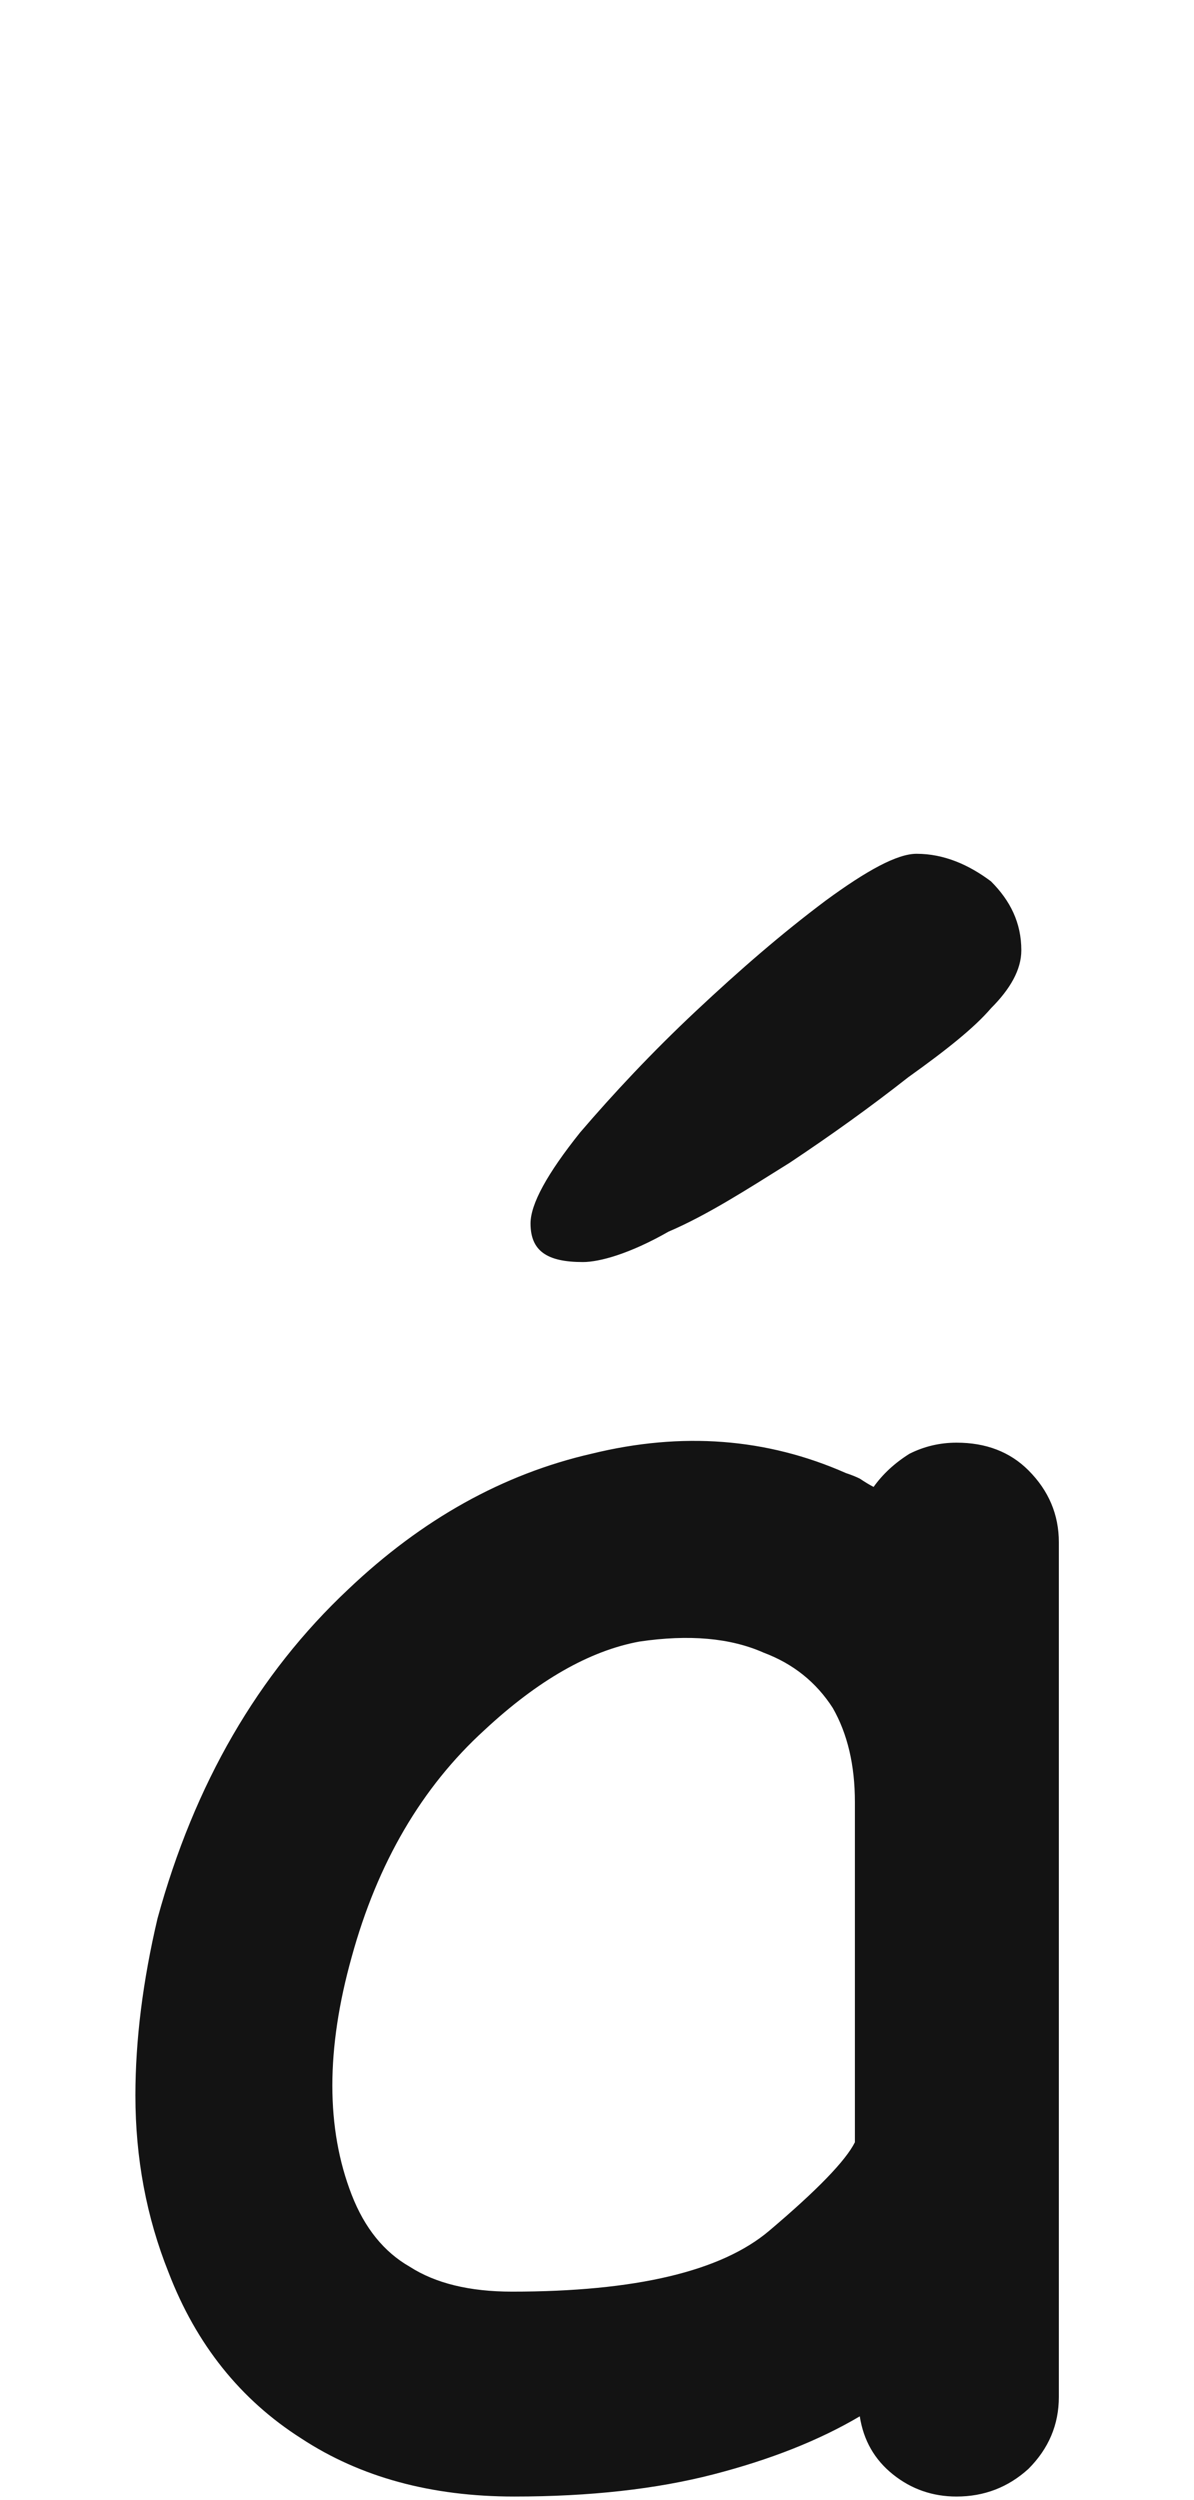 <svg xmlns="http://www.w3.org/2000/svg" width="97" height="203" viewBox="0 0 97 203"><path fill="#131313" d="M256.709,117.145 C259.105,117.145 261.051,117.894 262.549,119.391 C264.196,121.038 265.02,122.985 265.02,125.231 C265.02,140.654 265.02,163.789 265.02,194.635 C265.02,196.881 264.196,198.828 262.549,200.475 C260.902,201.972 258.955,202.721 256.709,202.721 C254.762,202.721 253.04,202.122 251.543,200.924 C250.046,199.726 249.147,198.154 248.848,196.207 C245.553,198.154 241.585,199.726 236.943,200.924 C232.301,202.122 226.911,202.721 220.771,202.721 C214.033,202.721 208.268,201.149 203.477,198.004 C198.535,194.86 194.941,190.368 192.695,184.528 C190.898,180.036 190,175.244 190,170.153 C190,165.661 190.599,160.869 191.797,155.778 C194.792,144.847 199.958,135.937 207.295,129.049 C213.285,123.359 219.873,119.69 227.061,118.043 C234.398,116.246 241.286,116.771 247.725,119.616 C248.174,119.765 248.548,119.915 248.848,120.065 C249.297,120.364 249.671,120.589 249.971,120.739 C250.719,119.69 251.693,118.792 252.891,118.043 C254.089,117.444 255.361,117.145 256.709,117.145 Z M220.6,186.083 C230.632,186.083 237.595,184.436 241.488,181.141 C245.382,177.847 247.702,175.451 248.451,173.954 C248.451,167.814 248.451,158.605 248.451,146.327 C248.451,143.332 247.852,140.786 246.654,138.69 C245.307,136.594 243.435,135.096 241.039,134.198 C238.344,133 234.975,132.701 230.932,133.299 C226.889,134.048 222.696,136.444 218.354,140.487 C213.262,145.129 209.669,151.268 207.572,158.905 C205.476,166.392 205.476,172.831 207.572,178.221 C208.62,180.917 210.193,182.863 212.289,184.061 C214.385,185.409 217.156,186.083 220.6,186.083 Z M261.972,77.168 C261.972,74.928 261.076,73.136 259.508,71.568 C257.716,70.224 255.7,69.328 253.46,69.328 C251.892,69.328 249.428,70.672 246.068,73.136 C242.484,75.824 239.124,78.736 235.54,82.096 C231.956,85.456 228.82,88.816 226.132,91.952 C223.444,95.312 222.1,97.776 222.1,99.344 C222.1,101.584 223.444,102.48 226.356,102.48 C227.7,102.48 230.164,101.808 233.3,100.016 C236.436,98.672 239.572,96.656 243.156,94.416 C246.516,92.176 249.652,89.936 252.788,87.472 C255.924,85.232 258.164,83.44 259.508,81.872 C261.076,80.304 261.972,78.736 261.972,77.168 Z" transform="translate(-179)"/></svg>